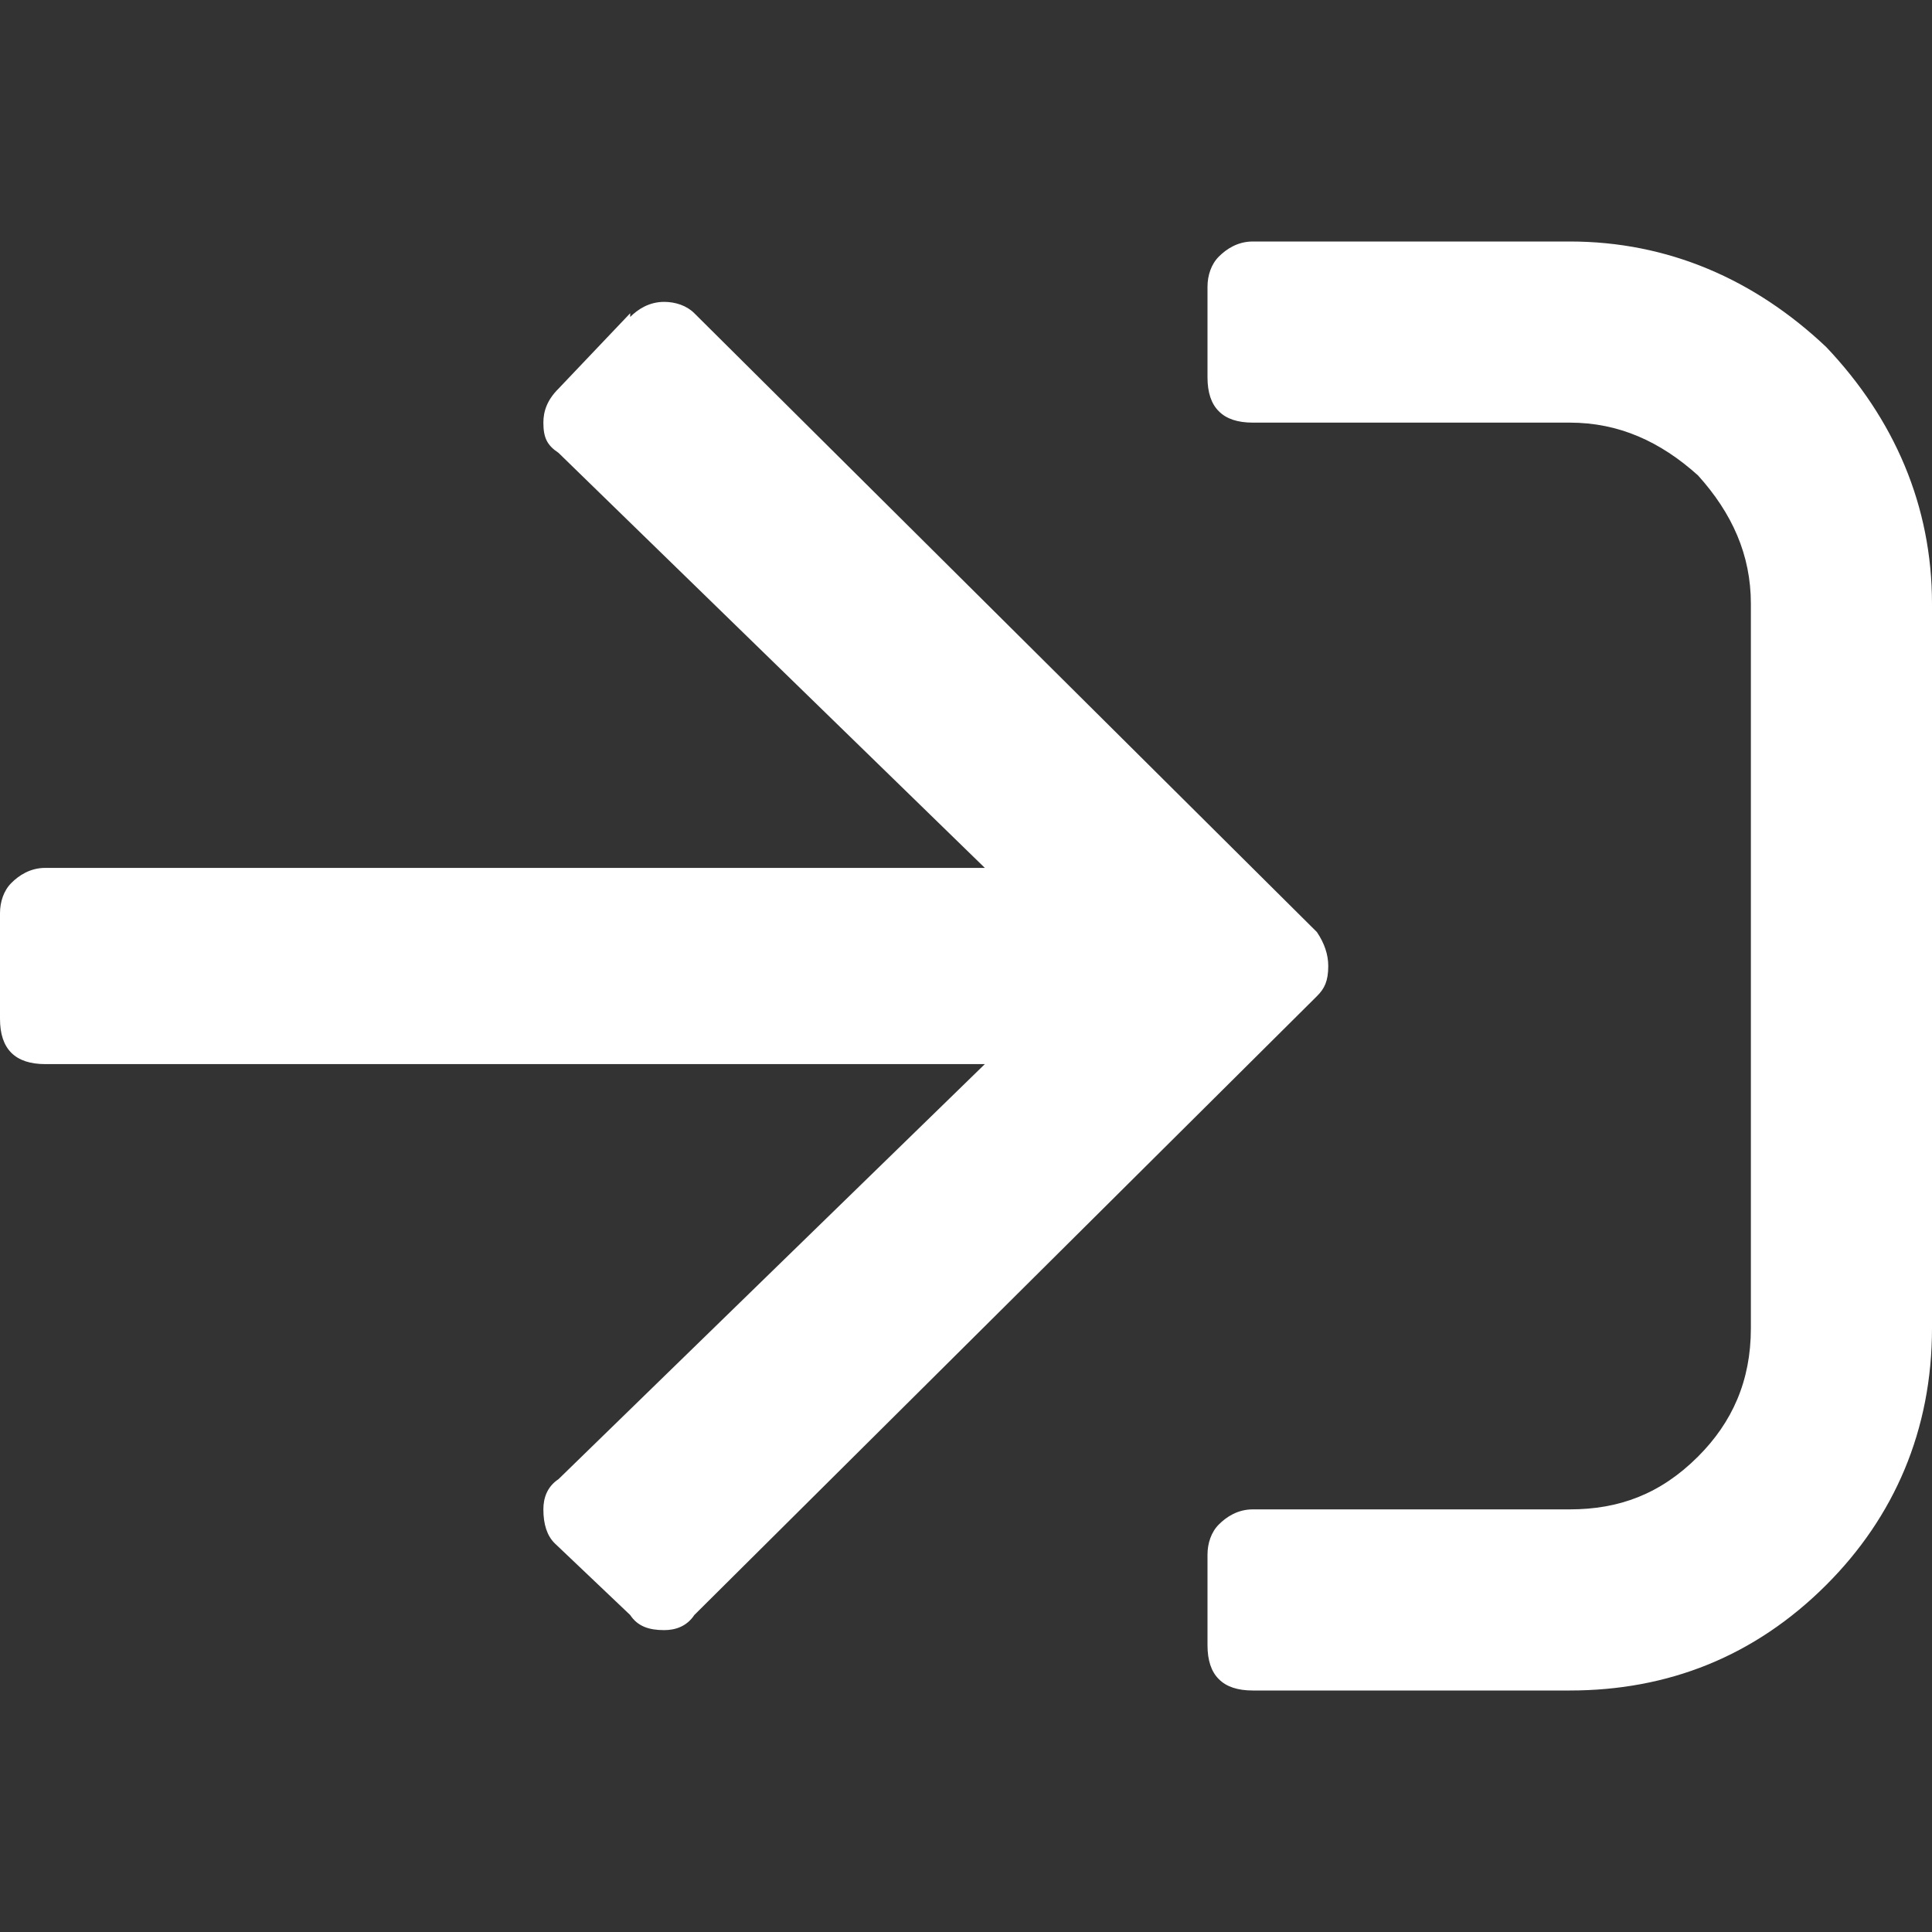<svg width="32" height="32" viewBox="0 0 32 32" fill="none" xmlns="http://www.w3.org/2000/svg">
<rect x="0" y="0" width="32" height="32" fill="#333333" stroke="none"/>
<path d="M26 28C27.625 28 29.062 27.438 30.25 26.25C31.375 25.125 32 23.688 32 22V10C32 8.375 31.375 6.938 30.25 5.75C29.062 4.625 27.625 4 26 4H20.75C20.5 4 20.312 4.125 20.188 4.25C20.062 4.375 20 4.562 20 4.75V6.25C20 6.5 20.062 6.688 20.188 6.812C20.312 6.938 20.5 7 20.75 7H26C26.812 7 27.5 7.312 28.125 7.875C28.688 8.5 29 9.188 29 10V22C29 22.875 28.688 23.562 28.125 24.125C27.5 24.75 26.812 25 26 25H20.75C20.5 25 20.312 25.125 20.188 25.25C20.062 25.375 20 25.562 20 25.75V27.25C20 27.5 20.062 27.688 20.188 27.812C20.312 27.938 20.5 28 20.75 28H26ZM10.438 5.188V5.25C10.562 5.125 10.75 5 11 5C11.188 5 11.375 5.062 11.5 5.188L21.812 15.438C21.938 15.625 22 15.812 22 16C22 16.25 21.938 16.375 21.812 16.5L11.5 26.75C11.375 26.938 11.188 27 11 27C10.75 27 10.562 26.938 10.438 26.75L9.188 25.562C9.062 25.438 9 25.25 9 25C9 24.812 9.062 24.625 9.25 24.5L16.312 17.625H0.75C0.5 17.625 0.312 17.562 0.188 17.438C0.062 17.312 0 17.125 0 16.875V15.125C0 14.938 0.062 14.75 0.188 14.625C0.312 14.5 0.5 14.375 0.75 14.375H16.312L9.25 7.5C9.062 7.375 9 7.25 9 7C9 6.812 9.062 6.625 9.25 6.438L10.438 5.188Z" fill="white"/>
</svg>
